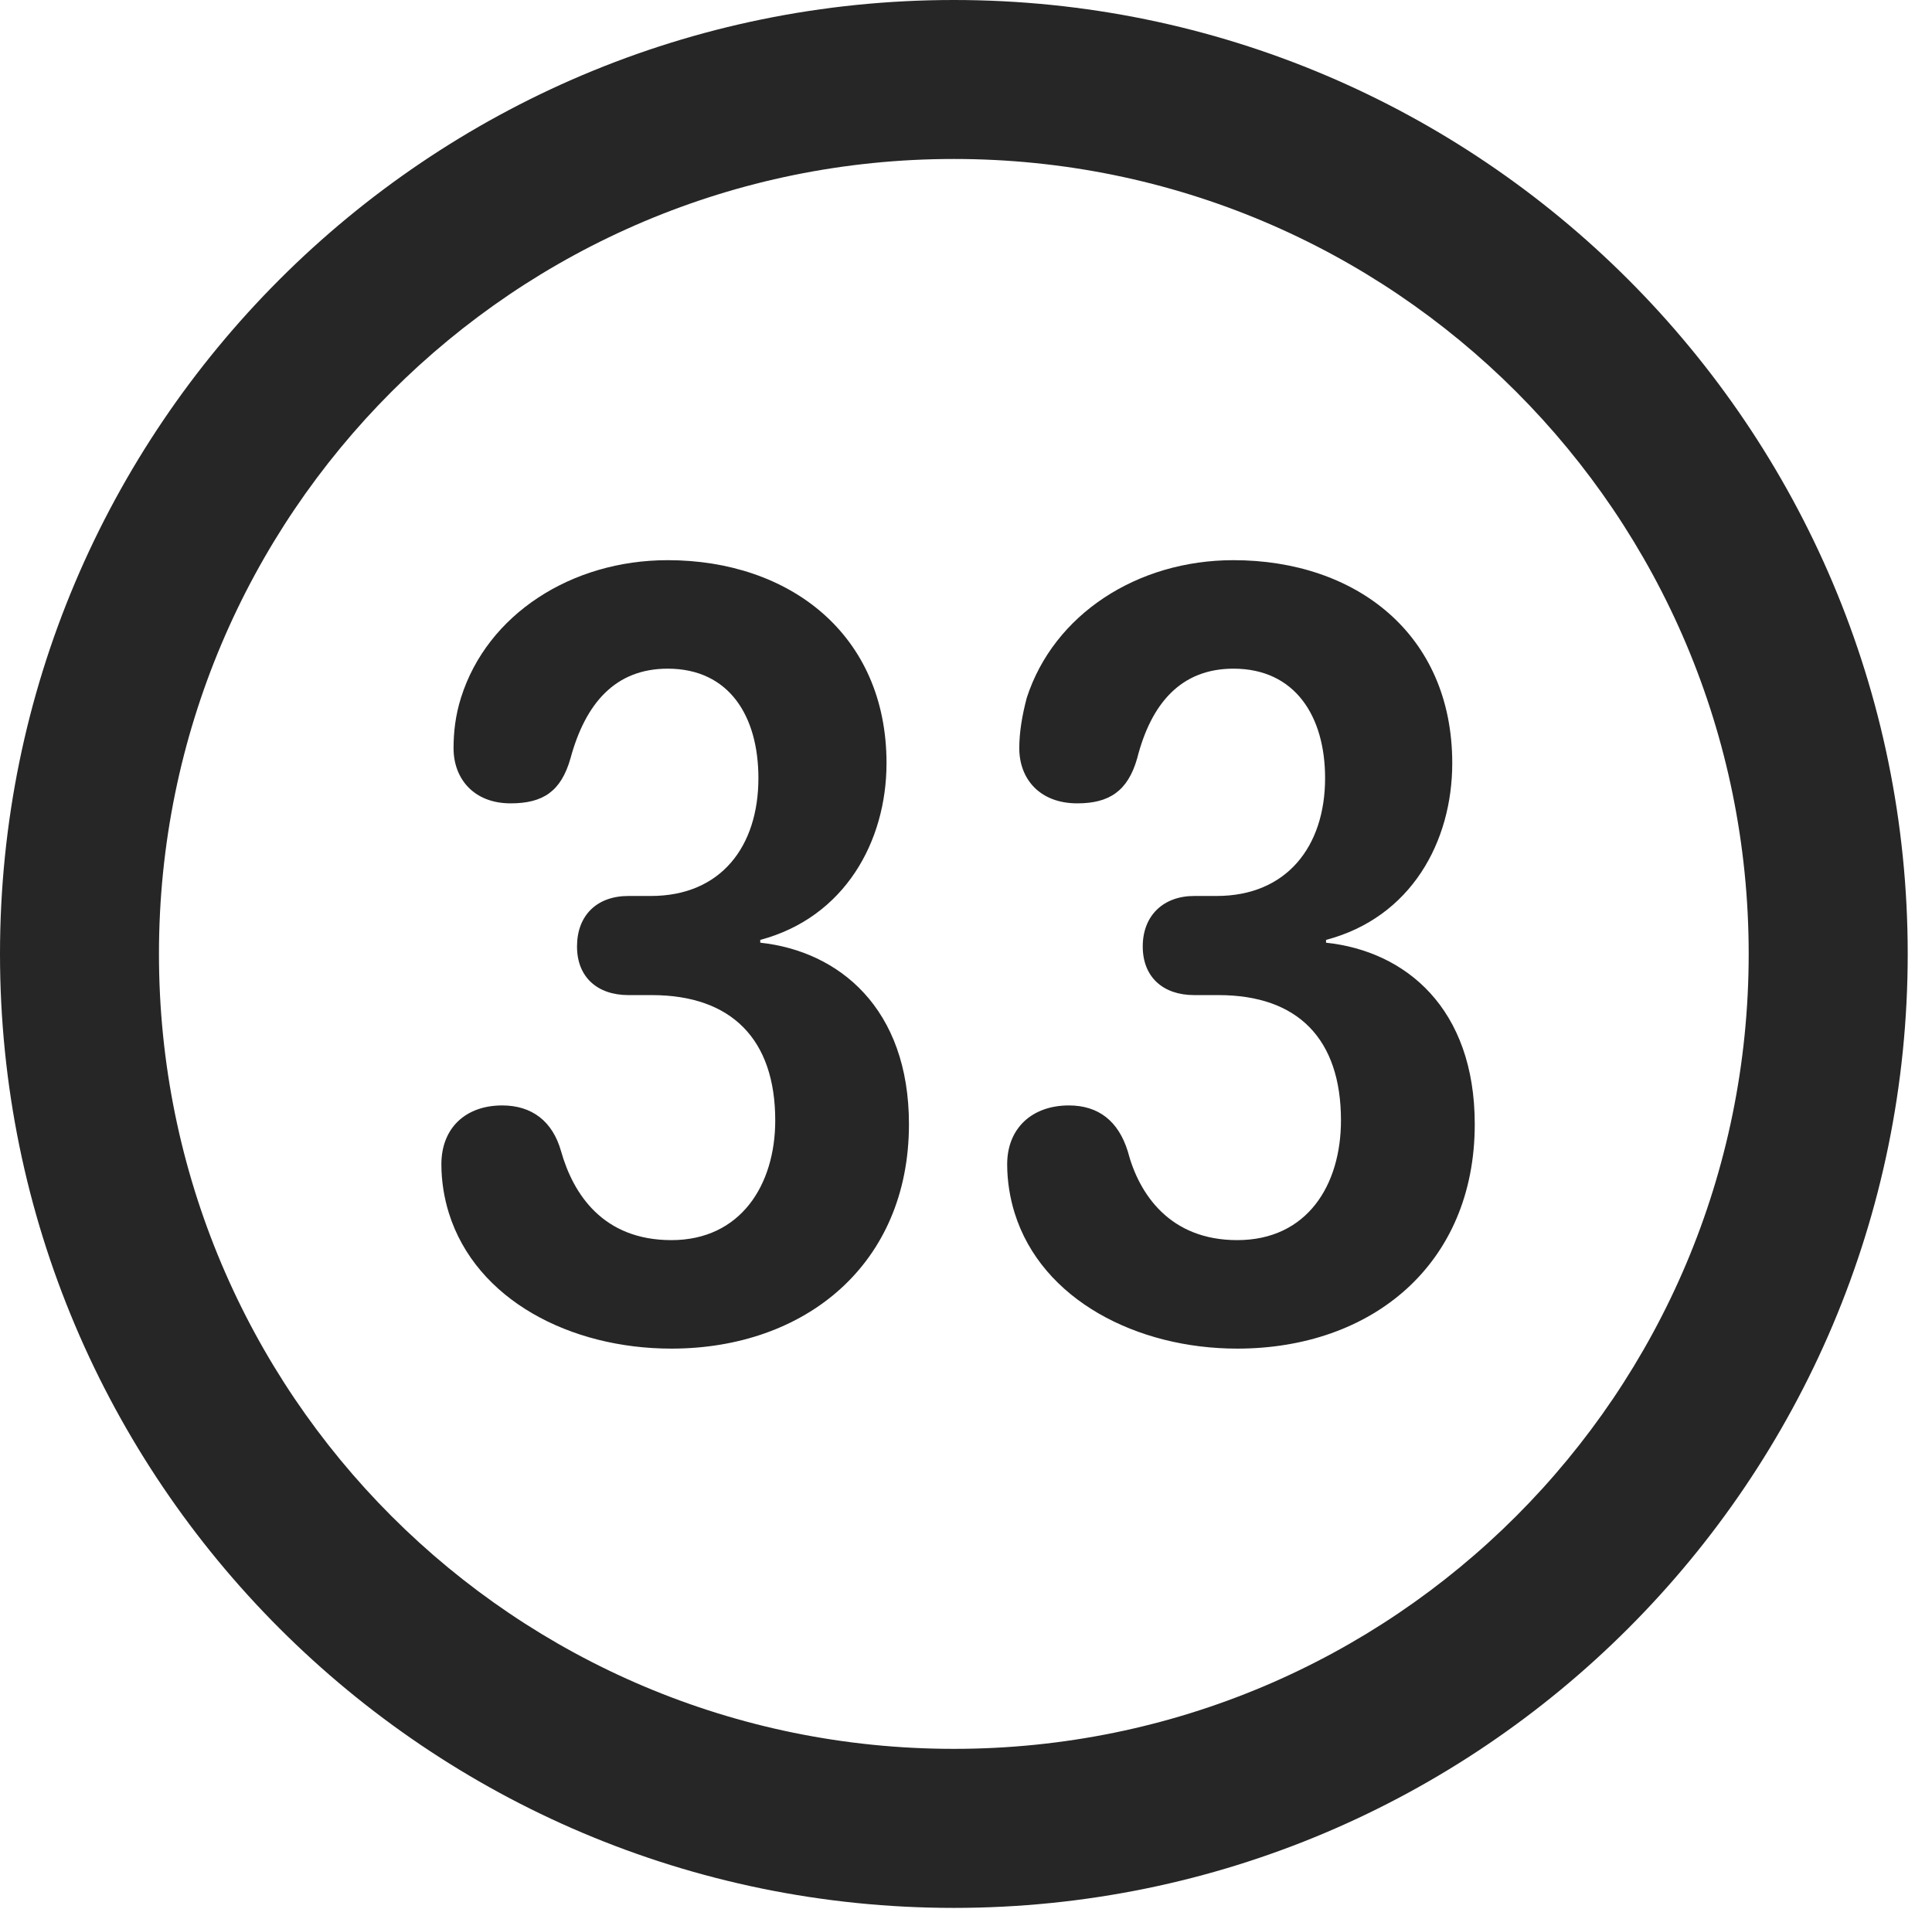 <?xml version="1.0" encoding="UTF-8"?>
<!--Generator: Apple Native CoreSVG 326-->
<!DOCTYPE svg
PUBLIC "-//W3C//DTD SVG 1.1//EN"
       "http://www.w3.org/Graphics/SVG/1.1/DTD/svg11.dtd">
<svg version="1.1" xmlns="http://www.w3.org/2000/svg" xmlns:xlink="http://www.w3.org/1999/xlink" viewBox="0 0 28.246 27.904">
 <g>
  <rect height="27.904" opacity="0" width="28.246" x="0" y="0"/>
  <path d="M13.945 27.891C21.643 27.891 27.891 21.643 27.891 13.945C27.891 6.248 21.643 0 13.945 0C6.248 0 0 6.248 0 13.945C0 21.643 6.248 27.891 13.945 27.891ZM13.945 25.566C7.52 25.566 2.324 20.371 2.324 13.945C2.324 7.52 7.52 2.324 13.945 2.324C20.371 2.324 25.566 7.52 25.566 13.945C25.566 20.371 20.371 25.566 13.945 25.566Z" fill="black" fill-opacity="0.85"/>
  <path d="M9.816 19.715C11.771 19.715 13.289 18.484 13.289 16.434C13.289 14.738 12.264 13.904 11.115 13.781L11.115 13.74C12.346 13.412 12.961 12.305 12.961 11.156C12.961 9.27 11.539 8.189 9.762 8.189C8.354 8.189 7.123 8.982 6.74 10.199C6.658 10.459 6.631 10.705 6.631 10.938C6.631 11.389 6.932 11.744 7.465 11.744C7.943 11.744 8.203 11.566 8.34 11.088C8.559 10.281 8.996 9.775 9.762 9.775C10.664 9.775 11.088 10.473 11.088 11.375C11.088 12.373 10.541 13.098 9.516 13.098L9.188 13.098C8.723 13.098 8.436 13.385 8.436 13.836C8.436 14.287 8.736 14.547 9.188 14.547L9.529 14.547C10.691 14.547 11.334 15.19 11.334 16.379C11.334 17.322 10.828 18.129 9.816 18.129C8.818 18.129 8.381 17.459 8.203 16.83C8.08 16.393 7.779 16.16 7.342 16.16C6.809 16.16 6.453 16.488 6.453 17.021C6.453 17.268 6.494 17.514 6.562 17.732C6.959 19.004 8.34 19.715 9.816 19.715ZM18.088 19.715C20.057 19.715 21.561 18.484 21.561 16.434C21.561 14.738 20.549 13.904 19.387 13.781L19.387 13.74C20.631 13.412 21.232 12.305 21.232 11.156C21.232 9.27 19.824 8.189 18.033 8.189C16.625 8.189 15.408 8.982 15.012 10.199C14.943 10.459 14.902 10.705 14.902 10.938C14.902 11.389 15.203 11.744 15.75 11.744C16.215 11.744 16.488 11.566 16.625 11.088C16.83 10.281 17.268 9.775 18.033 9.775C18.936 9.775 19.373 10.473 19.373 11.375C19.373 12.373 18.812 13.098 17.787 13.098L17.459 13.098C17.008 13.098 16.707 13.385 16.707 13.836C16.707 14.287 17.008 14.547 17.459 14.547L17.814 14.547C18.977 14.547 19.605 15.19 19.605 16.379C19.605 17.322 19.113 18.129 18.088 18.129C17.104 18.129 16.652 17.459 16.488 16.83C16.352 16.393 16.064 16.16 15.627 16.16C15.094 16.16 14.725 16.488 14.725 17.021C14.725 17.268 14.766 17.514 14.834 17.732C15.23 19.004 16.625 19.715 18.088 19.715Z" fill="black" fill-opacity="0.85"/>
 </g>
</svg>
